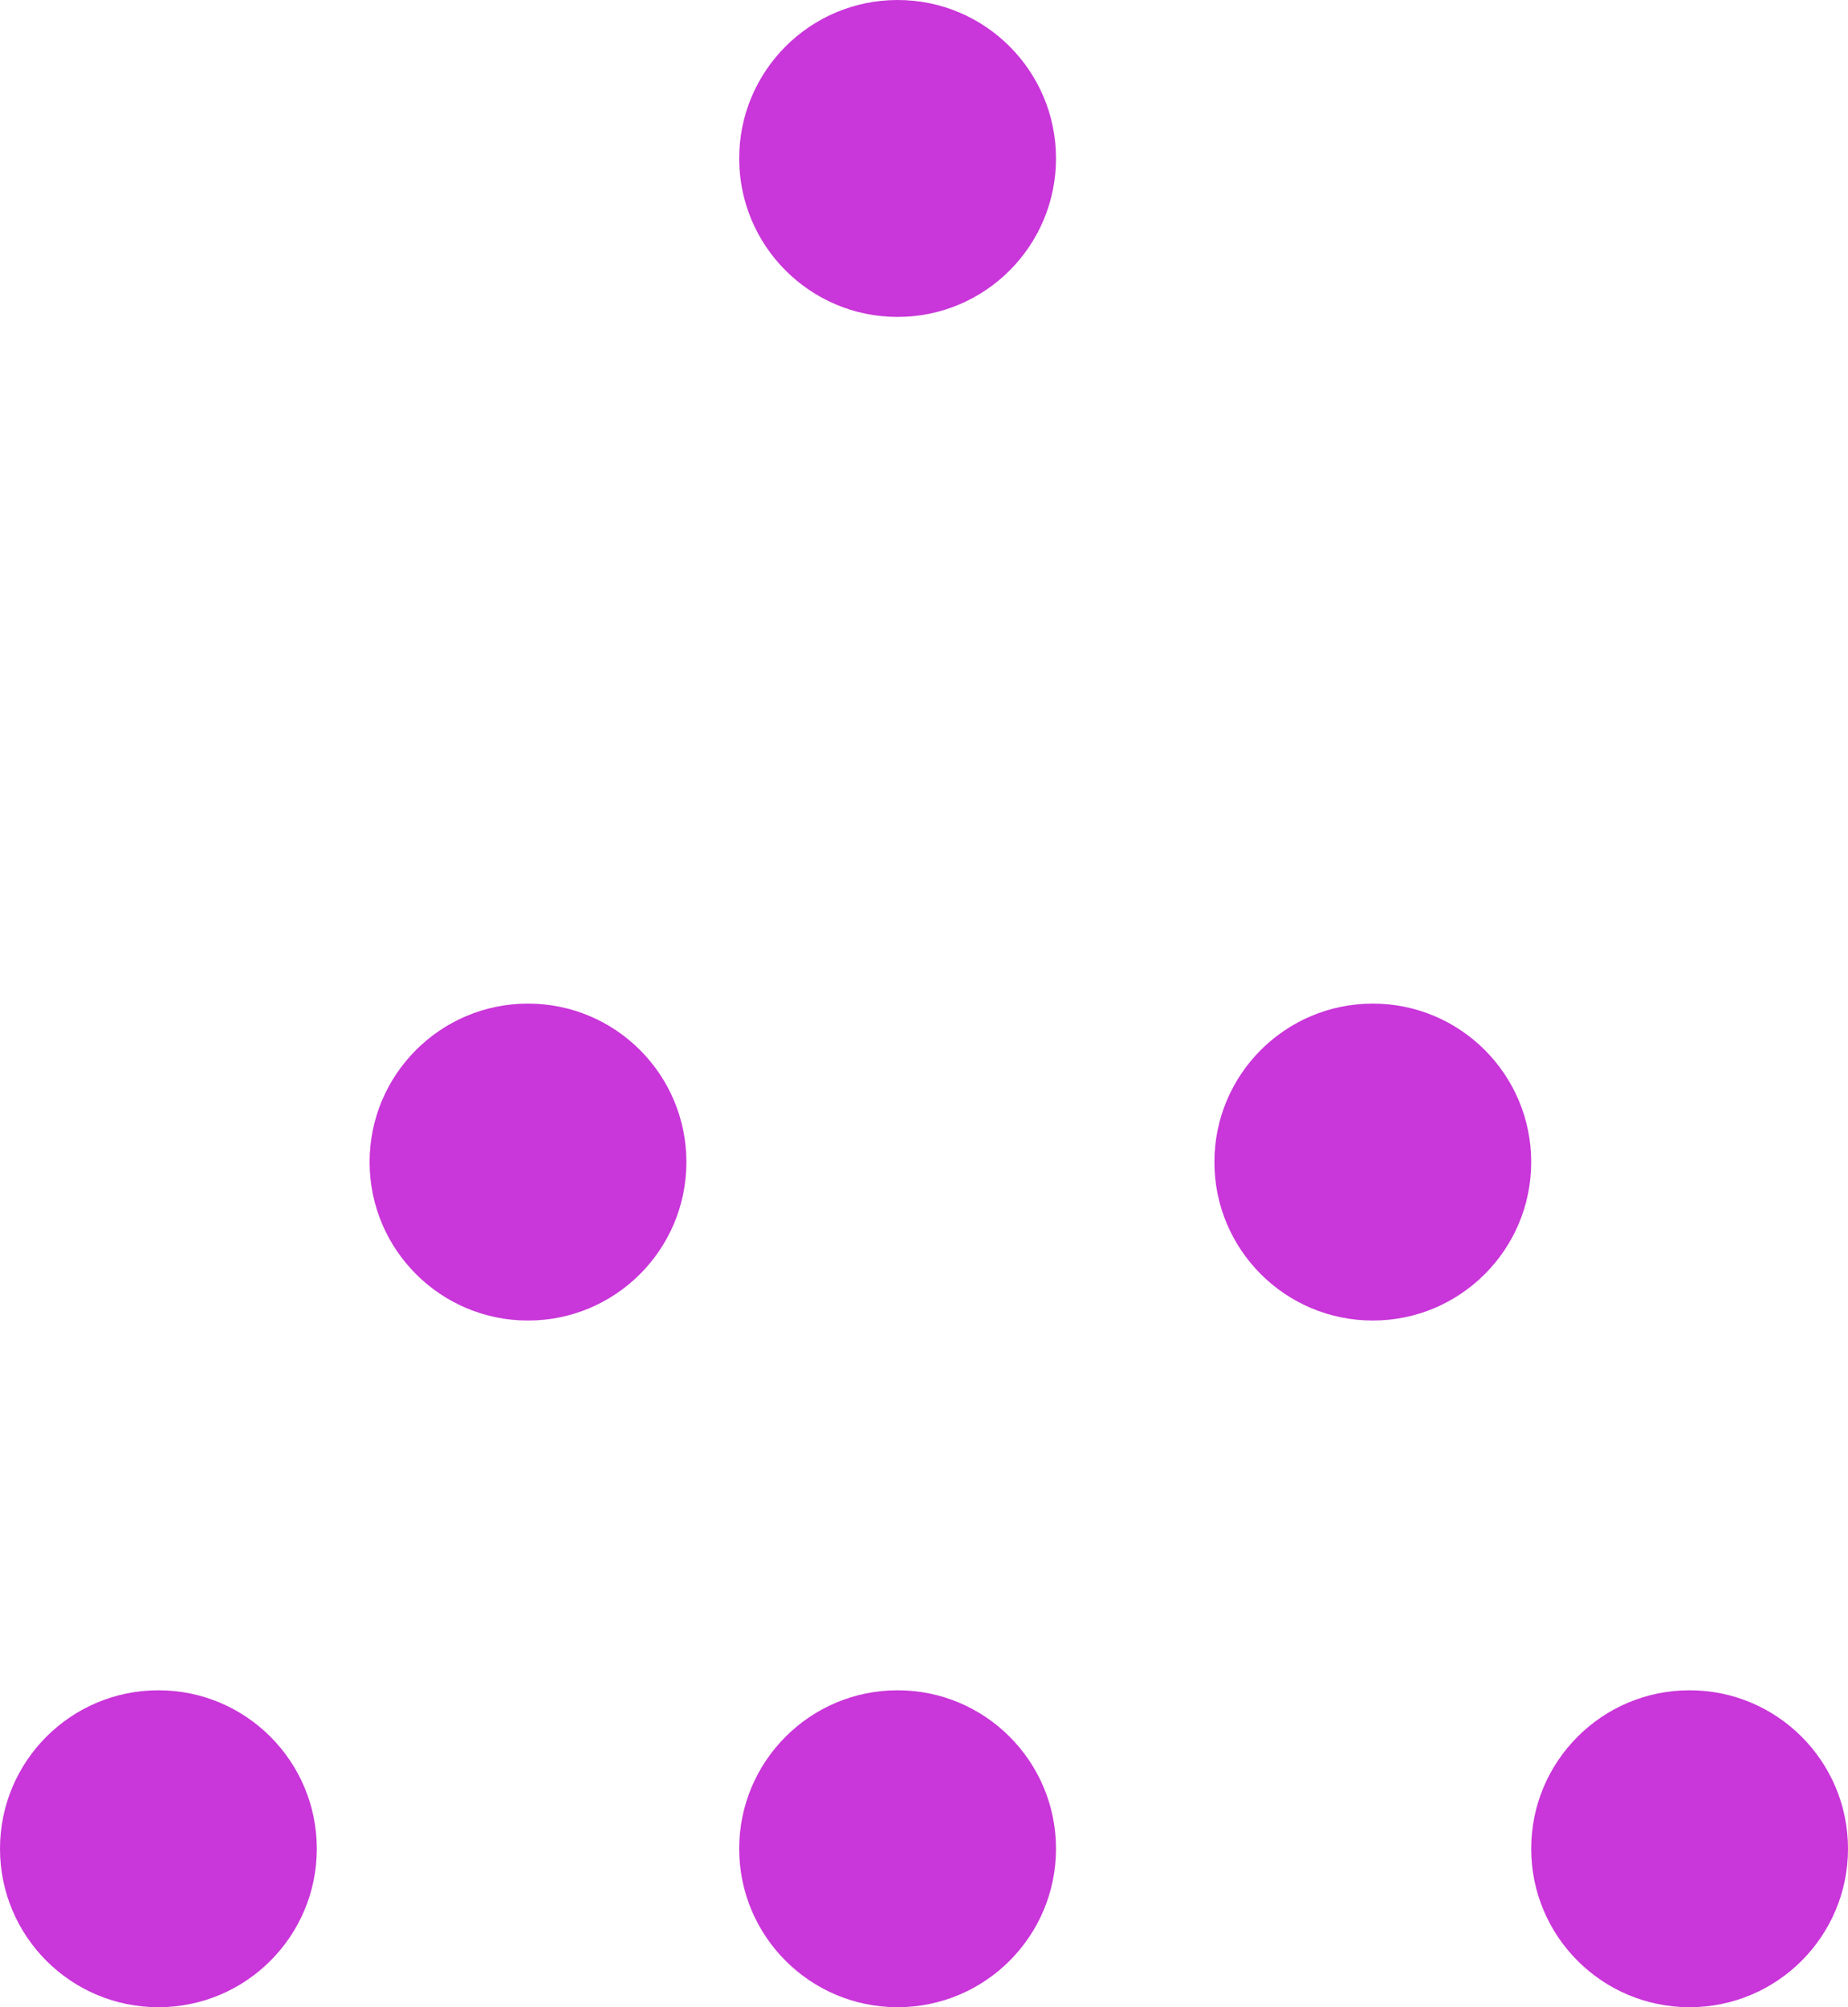 <svg width="35" height="38" viewBox="0 0 35 38" fill="none" xmlns="http://www.w3.org/2000/svg">
<path d="M6 35C6 36.657 4.657 38 3 38C1.343 38 0 36.657 0 35C0 33.343 1.343 32 3 32C4.657 32 6 33.343 6 35Z" fill="#C936D9"/>
<path d="M35 35C35 36.657 33.657 38 32 38C30.343 38 29 36.657 29 35C29 33.343 30.343 32 32 32C33.657 32 35 33.343 35 35Z" fill="#C936D9"/>
<path d="M13 22C13 23.657 11.657 25 10 25C8.343 25 7 23.657 7 22C7 20.343 8.343 19 10 19C11.657 19 13 20.343 13 22Z" fill="#C936D9"/>
<path d="M29 22C29 23.657 27.657 25 26 25C24.343 25 23 23.657 23 22C23 20.343 24.343 19 26 19C27.657 19 29 20.343 29 22Z" fill="#C936D9"/>
<path d="M20 3C20 4.657 18.657 6 17 6C15.343 6 14 4.657 14 3C14 1.343 15.343 0 17 0C18.657 0 20 1.343 20 3Z" fill="#C936D9"/>
<path d="M20 35C20 36.657 18.657 38 17 38C15.343 38 14 36.657 14 35C14 33.343 15.343 32 17 32C18.657 32 20 33.343 20 35Z" fill="#C936D9"/>
</svg>
